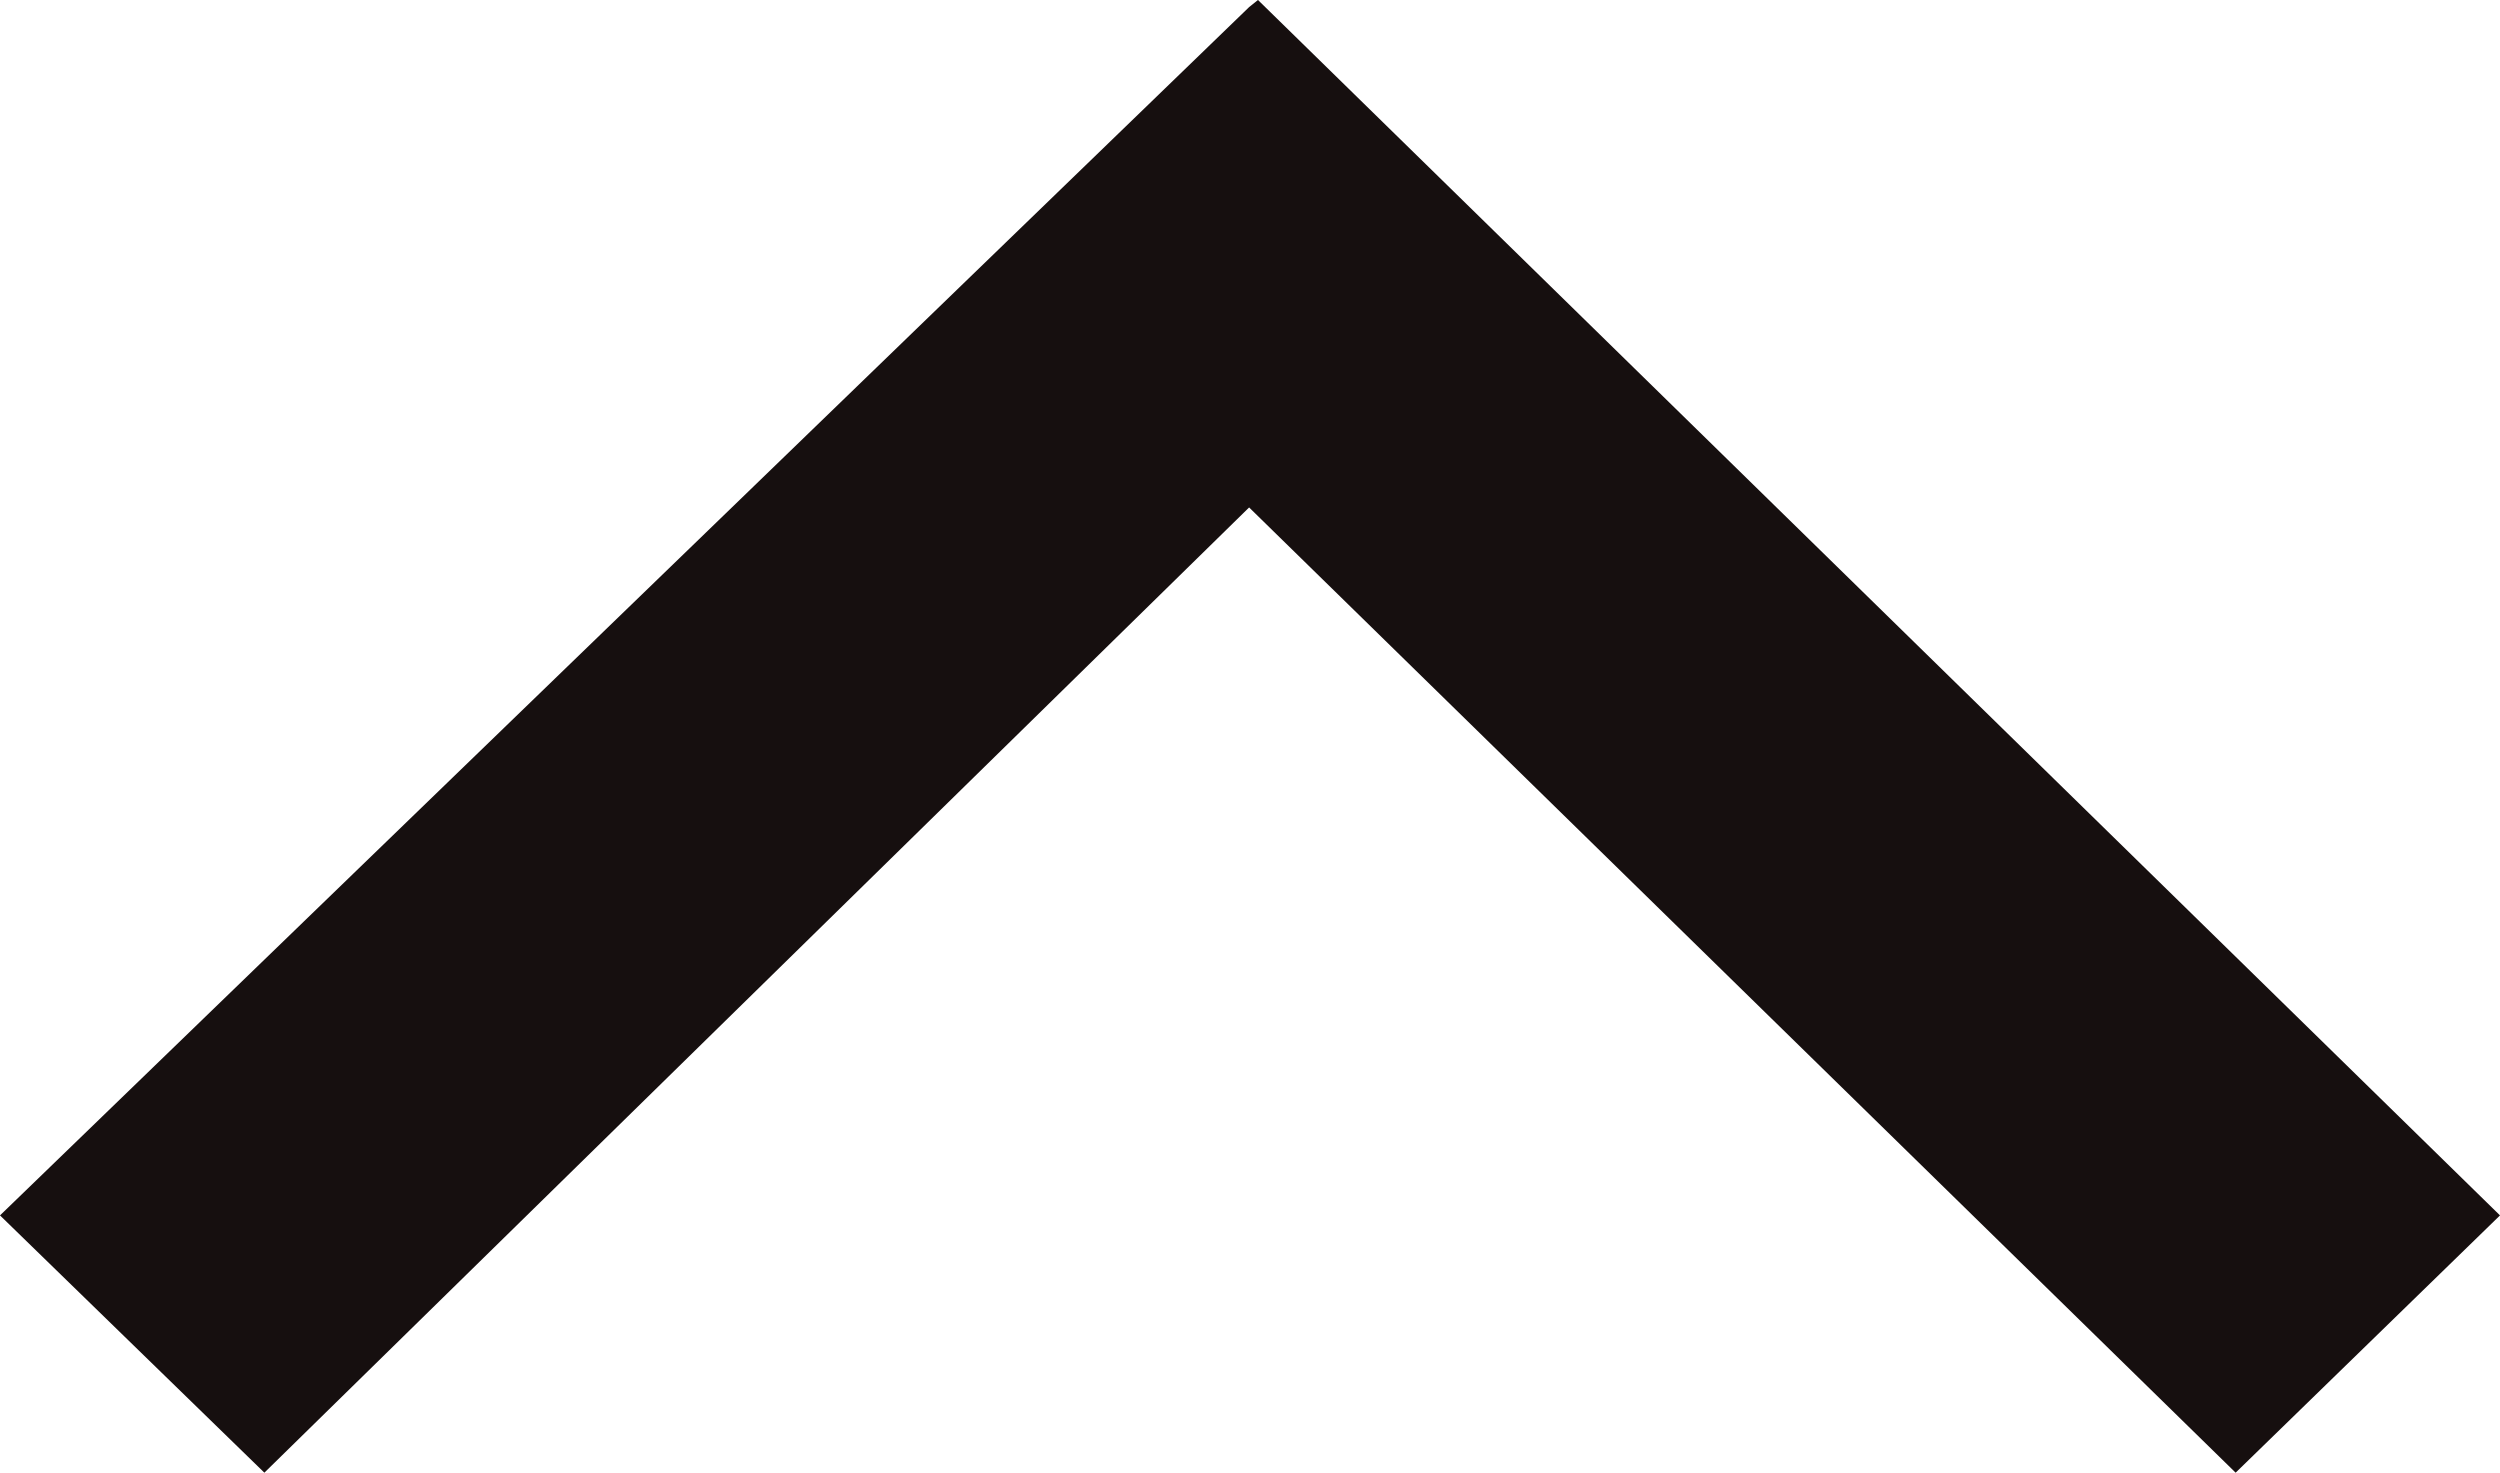 <svg id="Фигура_5_копия_10_1_" xmlns="http://www.w3.org/2000/svg" viewBox="0 0 14.09 8.3"><style>.st0{fill-rule:evenodd;clip-rule:evenodd;fill:#160f0f}</style><path class="st0" d="M7.09 0l-.05.04L0 6.85 1.49 8.3l5.55-5.44L12.6 8.3l1.49-1.45z" id="Фигура_5_копия_10"/></svg>